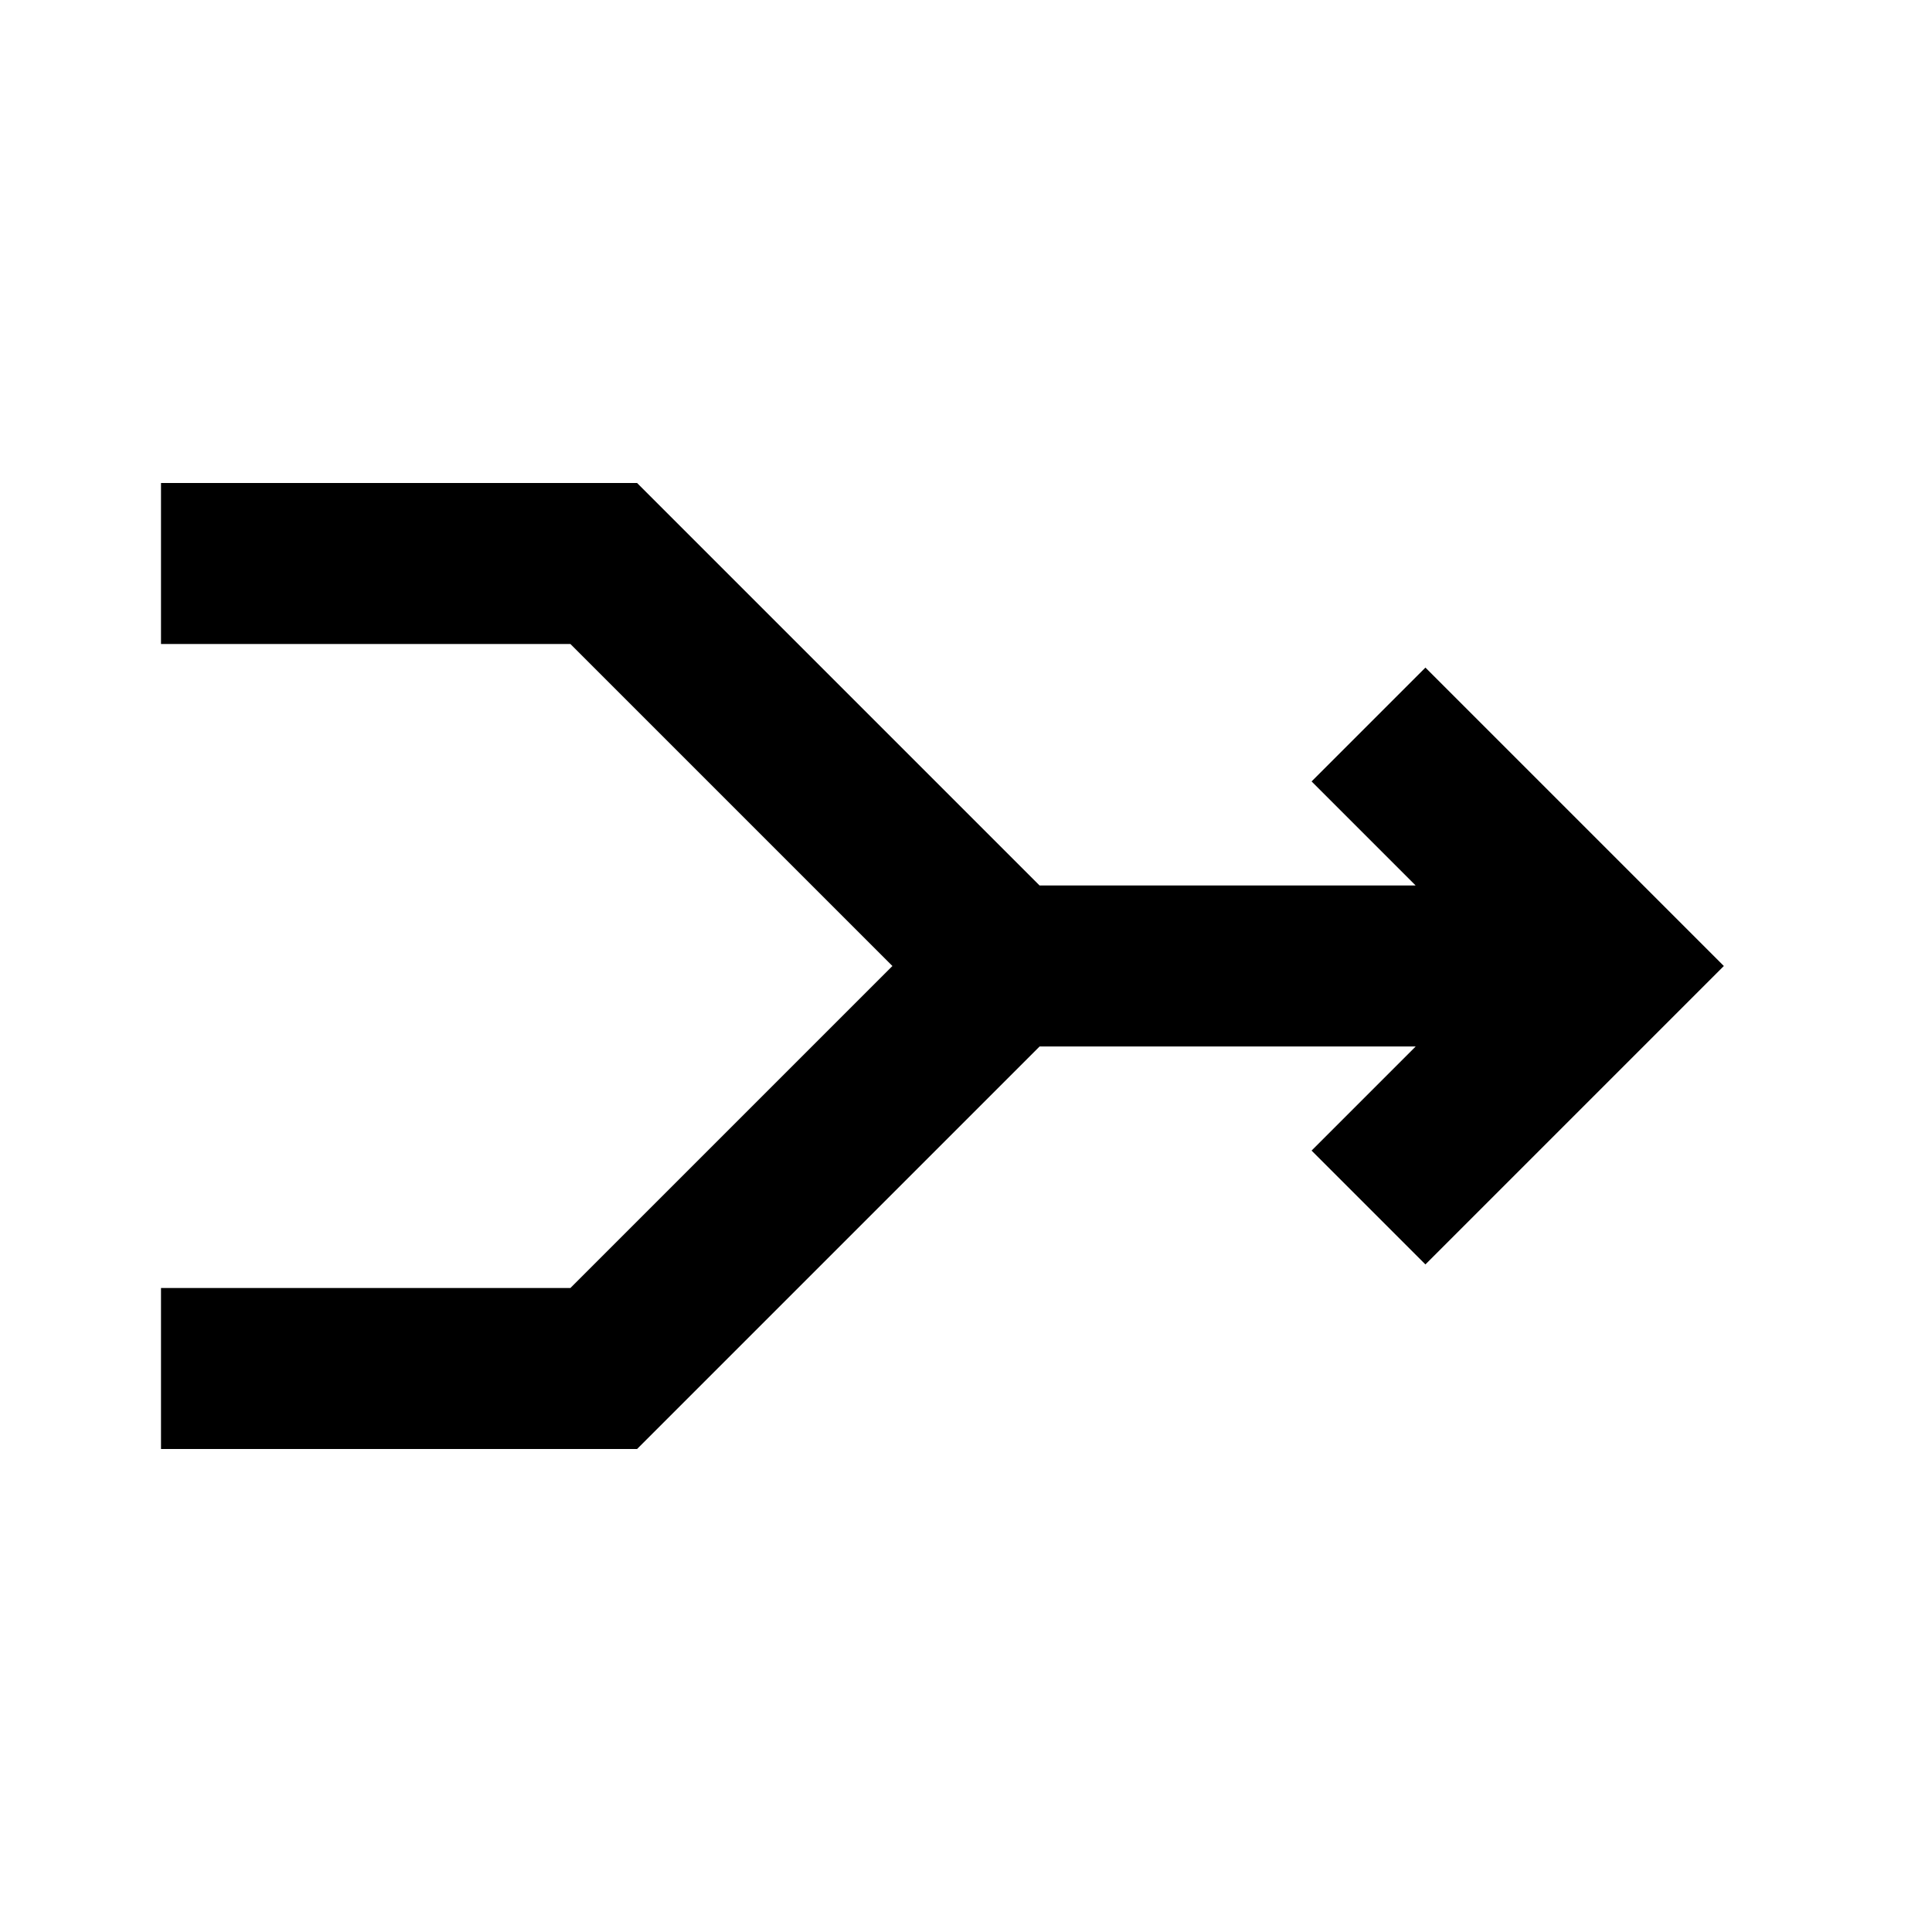<svg xmlns="http://www.w3.org/2000/svg" xmlns:xlink="http://www.w3.org/1999/xlink" width="512" height="512" viewBox="0 0 512 512"><path fill="currentColor" fill-rule="evenodd" d="M168.836 128H42.666v42.667h108.497L236.497 256l-85.334 85.333H42.666V384h126.17l106.667-106.667h99.664l-27.584 27.584l30.17 30.17l79.085-79.085l-79.085-79.085l-30.17 30.17l27.58 27.58h-99.66z" clip-rule="evenodd"/></svg>